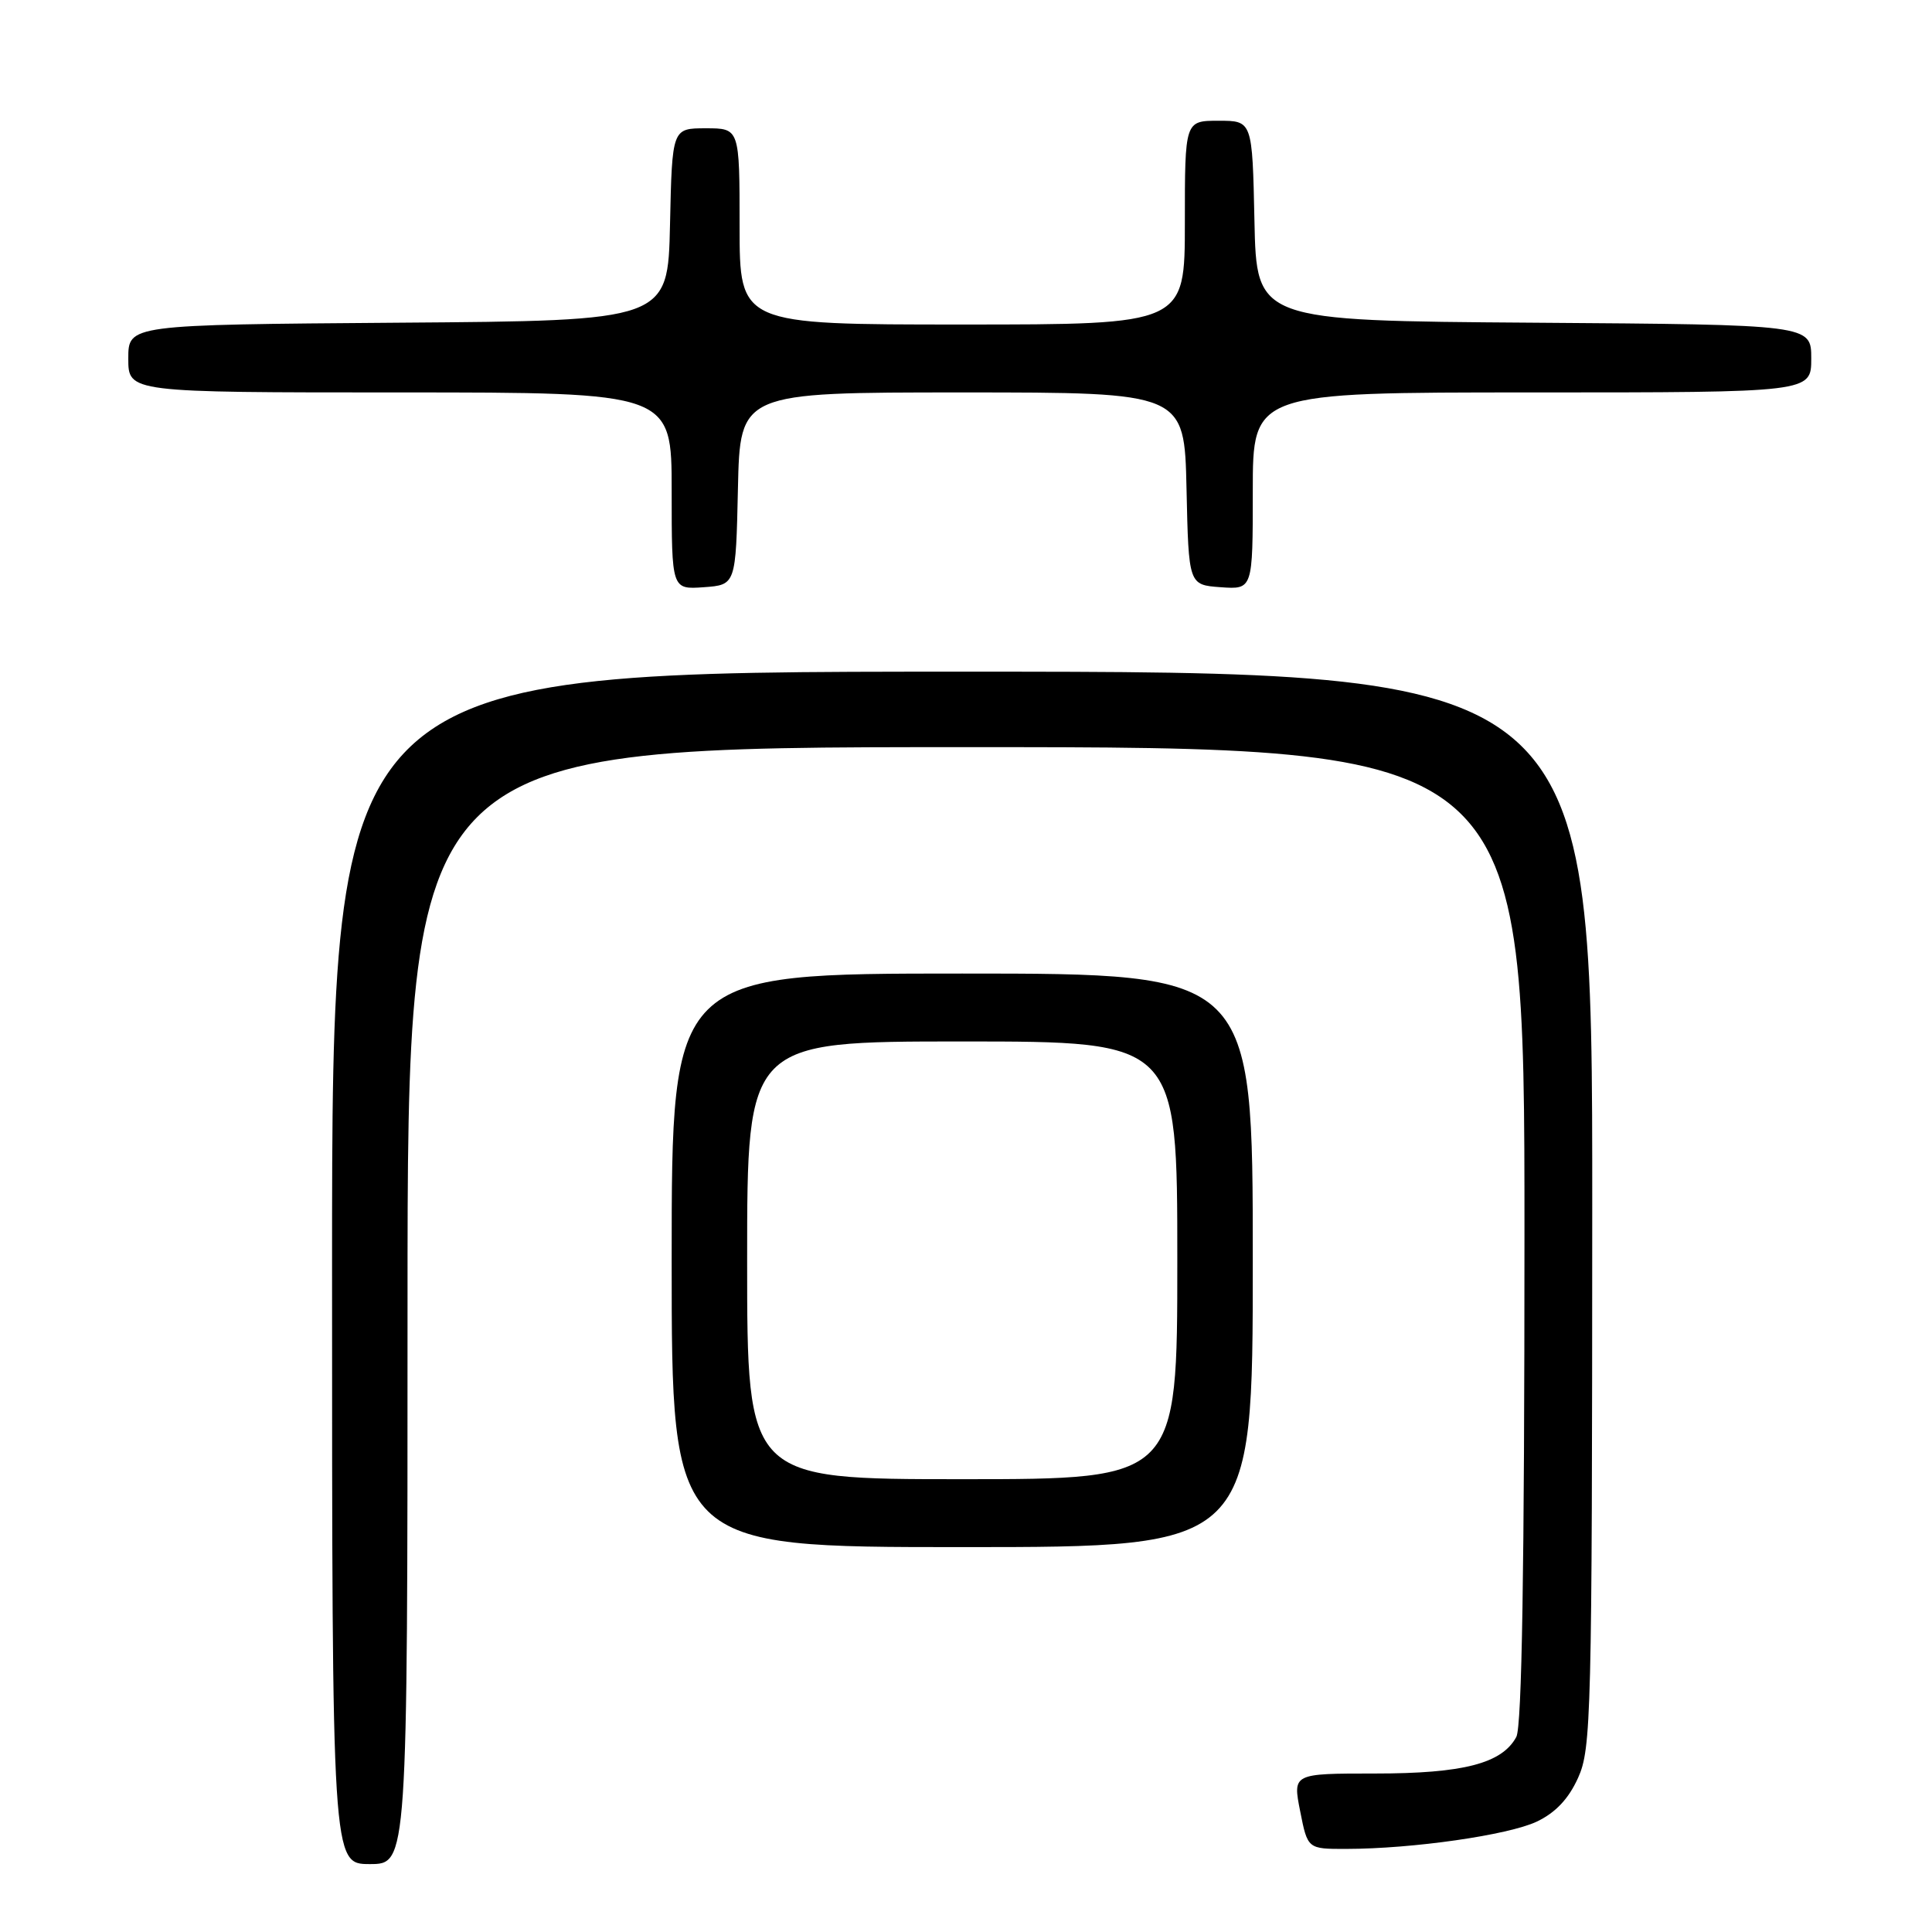 <?xml version="1.0" encoding="UTF-8" standalone="no"?>
<!DOCTYPE svg PUBLIC "-//W3C//DTD SVG 1.1//EN" "http://www.w3.org/Graphics/SVG/1.1/DTD/svg11.dtd" >
<svg xmlns="http://www.w3.org/2000/svg" xmlns:xlink="http://www.w3.org/1999/xlink" version="1.1" viewBox="0 0 256 256">
 <g >
 <path fill="currentColor"
d=" M 54.00 173.00 C 54.00 99.00 54.00 99.00 128.00 99.00 C 202.00 99.00 202.00 99.00 202.00 163.57 C 202.00 207.90 201.66 228.76 200.92 230.15 C 199.03 233.67 193.90 235.00 182.18 235.00 C 171.29 235.00 171.29 235.00 172.28 240.00 C 173.27 245.00 173.27 245.00 178.38 244.99 C 187.18 244.98 199.86 243.16 203.64 241.37 C 206.11 240.19 207.84 238.37 209.10 235.58 C 210.85 231.73 210.96 227.43 210.98 160.25 C 211.00 89.00 211.00 89.00 127.50 89.00 C 44.00 89.00 44.00 89.00 44.00 168.00 C 44.00 247.00 44.00 247.00 49.00 247.00 C 54.00 247.00 54.00 247.00 54.00 173.00 Z  M 166.00 167.00 C 166.00 129.00 166.00 129.00 127.50 129.00 C 89.00 129.00 89.00 129.00 89.00 167.00 C 89.00 205.00 89.00 205.00 127.50 205.00 C 166.00 205.00 166.00 205.00 166.00 167.00 Z  M 97.78 64.75 C 98.06 52.00 98.06 52.00 127.50 52.00 C 156.94 52.00 156.94 52.00 157.22 64.75 C 157.50 77.50 157.50 77.50 161.75 77.81 C 166.00 78.11 166.00 78.11 166.00 65.06 C 166.00 52.00 166.00 52.00 203.00 52.00 C 240.00 52.00 240.00 52.00 240.00 47.51 C 240.00 43.02 240.00 43.02 203.25 42.76 C 166.50 42.50 166.50 42.50 166.22 29.25 C 165.94 16.00 165.94 16.00 161.47 16.00 C 157.00 16.00 157.00 16.00 157.00 29.50 C 157.00 43.00 157.00 43.00 127.50 43.00 C 98.00 43.00 98.00 43.00 98.00 30.00 C 98.00 17.00 98.00 17.00 93.53 17.00 C 89.06 17.00 89.06 17.00 88.78 29.75 C 88.50 42.50 88.50 42.50 52.75 42.76 C 17.00 43.03 17.00 43.03 17.00 47.51 C 17.00 52.00 17.00 52.00 53.00 52.00 C 89.00 52.00 89.00 52.00 89.00 65.06 C 89.00 78.11 89.00 78.11 93.25 77.81 C 97.50 77.50 97.50 77.50 97.78 64.75 Z  M 99.00 167.00 C 99.00 138.00 99.00 138.00 127.50 138.00 C 156.00 138.00 156.00 138.00 156.00 167.00 C 156.00 196.00 156.00 196.00 127.50 196.00 C 99.00 196.00 99.00 196.00 99.00 167.00 Z "/>
</g>
</svg>